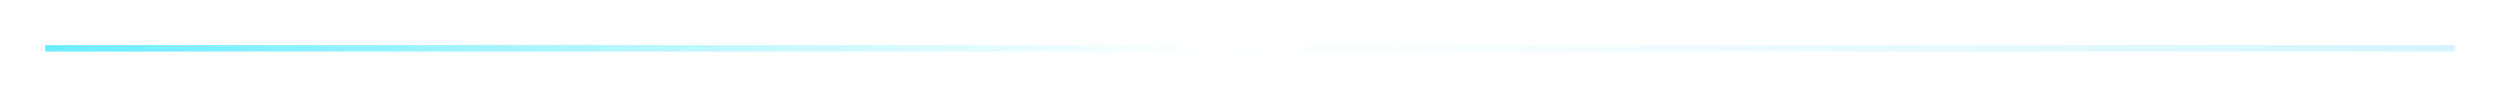 <svg width="388" height="15" viewBox="0 0 388 15" fill="none" xmlns="http://www.w3.org/2000/svg">
<g filter="url(#filter0_dd_849_1676)">
<line x1="7" y1="7.5" x2="381" y2="7.5" stroke="url(#paint0_linear_849_1676)"/>
</g>
<defs>
<filter id="filter0_dd_849_1676" x="0" y="0" width="388" height="15" filterUnits="userSpaceOnUse" color-interpolation-filters="sRGB">
<feFlood flood-opacity="0" result="BackgroundImageFix"/>
<feColorMatrix in="SourceAlpha" type="matrix" values="0 0 0 0 0 0 0 0 0 0 0 0 0 0 0 0 0 0 127 0" result="hardAlpha"/>
<feOffset/>
<feGaussianBlur stdDeviation="3.5"/>
<feComposite in2="hardAlpha" operator="out"/>
<feColorMatrix type="matrix" values="0 0 0 0 0.325 0 0 0 0 0.878 0 0 0 0 1 0 0 0 1 0"/>
<feBlend mode="normal" in2="BackgroundImageFix" result="effect1_dropShadow_849_1676"/>
<feColorMatrix in="SourceAlpha" type="matrix" values="0 0 0 0 0 0 0 0 0 0 0 0 0 0 0 0 0 0 127 0" result="hardAlpha"/>
<feOffset/>
<feGaussianBlur stdDeviation="2"/>
<feComposite in2="hardAlpha" operator="out"/>
<feColorMatrix type="matrix" values="0 0 0 0 0.325 0 0 0 0 0.878 0 0 0 0 1 0 0 0 1 0"/>
<feBlend mode="normal" in2="effect1_dropShadow_849_1676" result="effect2_dropShadow_849_1676"/>
<feBlend mode="normal" in="SourceGraphic" in2="effect2_dropShadow_849_1676" result="shape"/>
</filter>
<linearGradient id="paint0_linear_849_1676" x1="381" y1="8.426" x2="7" y2="8.427" gradientUnits="userSpaceOnUse">
<stop stop-color="#D4F5FF"/>
<stop offset="0.517" stop-color="white"/>
<stop offset="1" stop-color="#6BEDFF"/>
<stop offset="1" stop-color="#E8F8FF"/>
</linearGradient>
</defs>
</svg>
